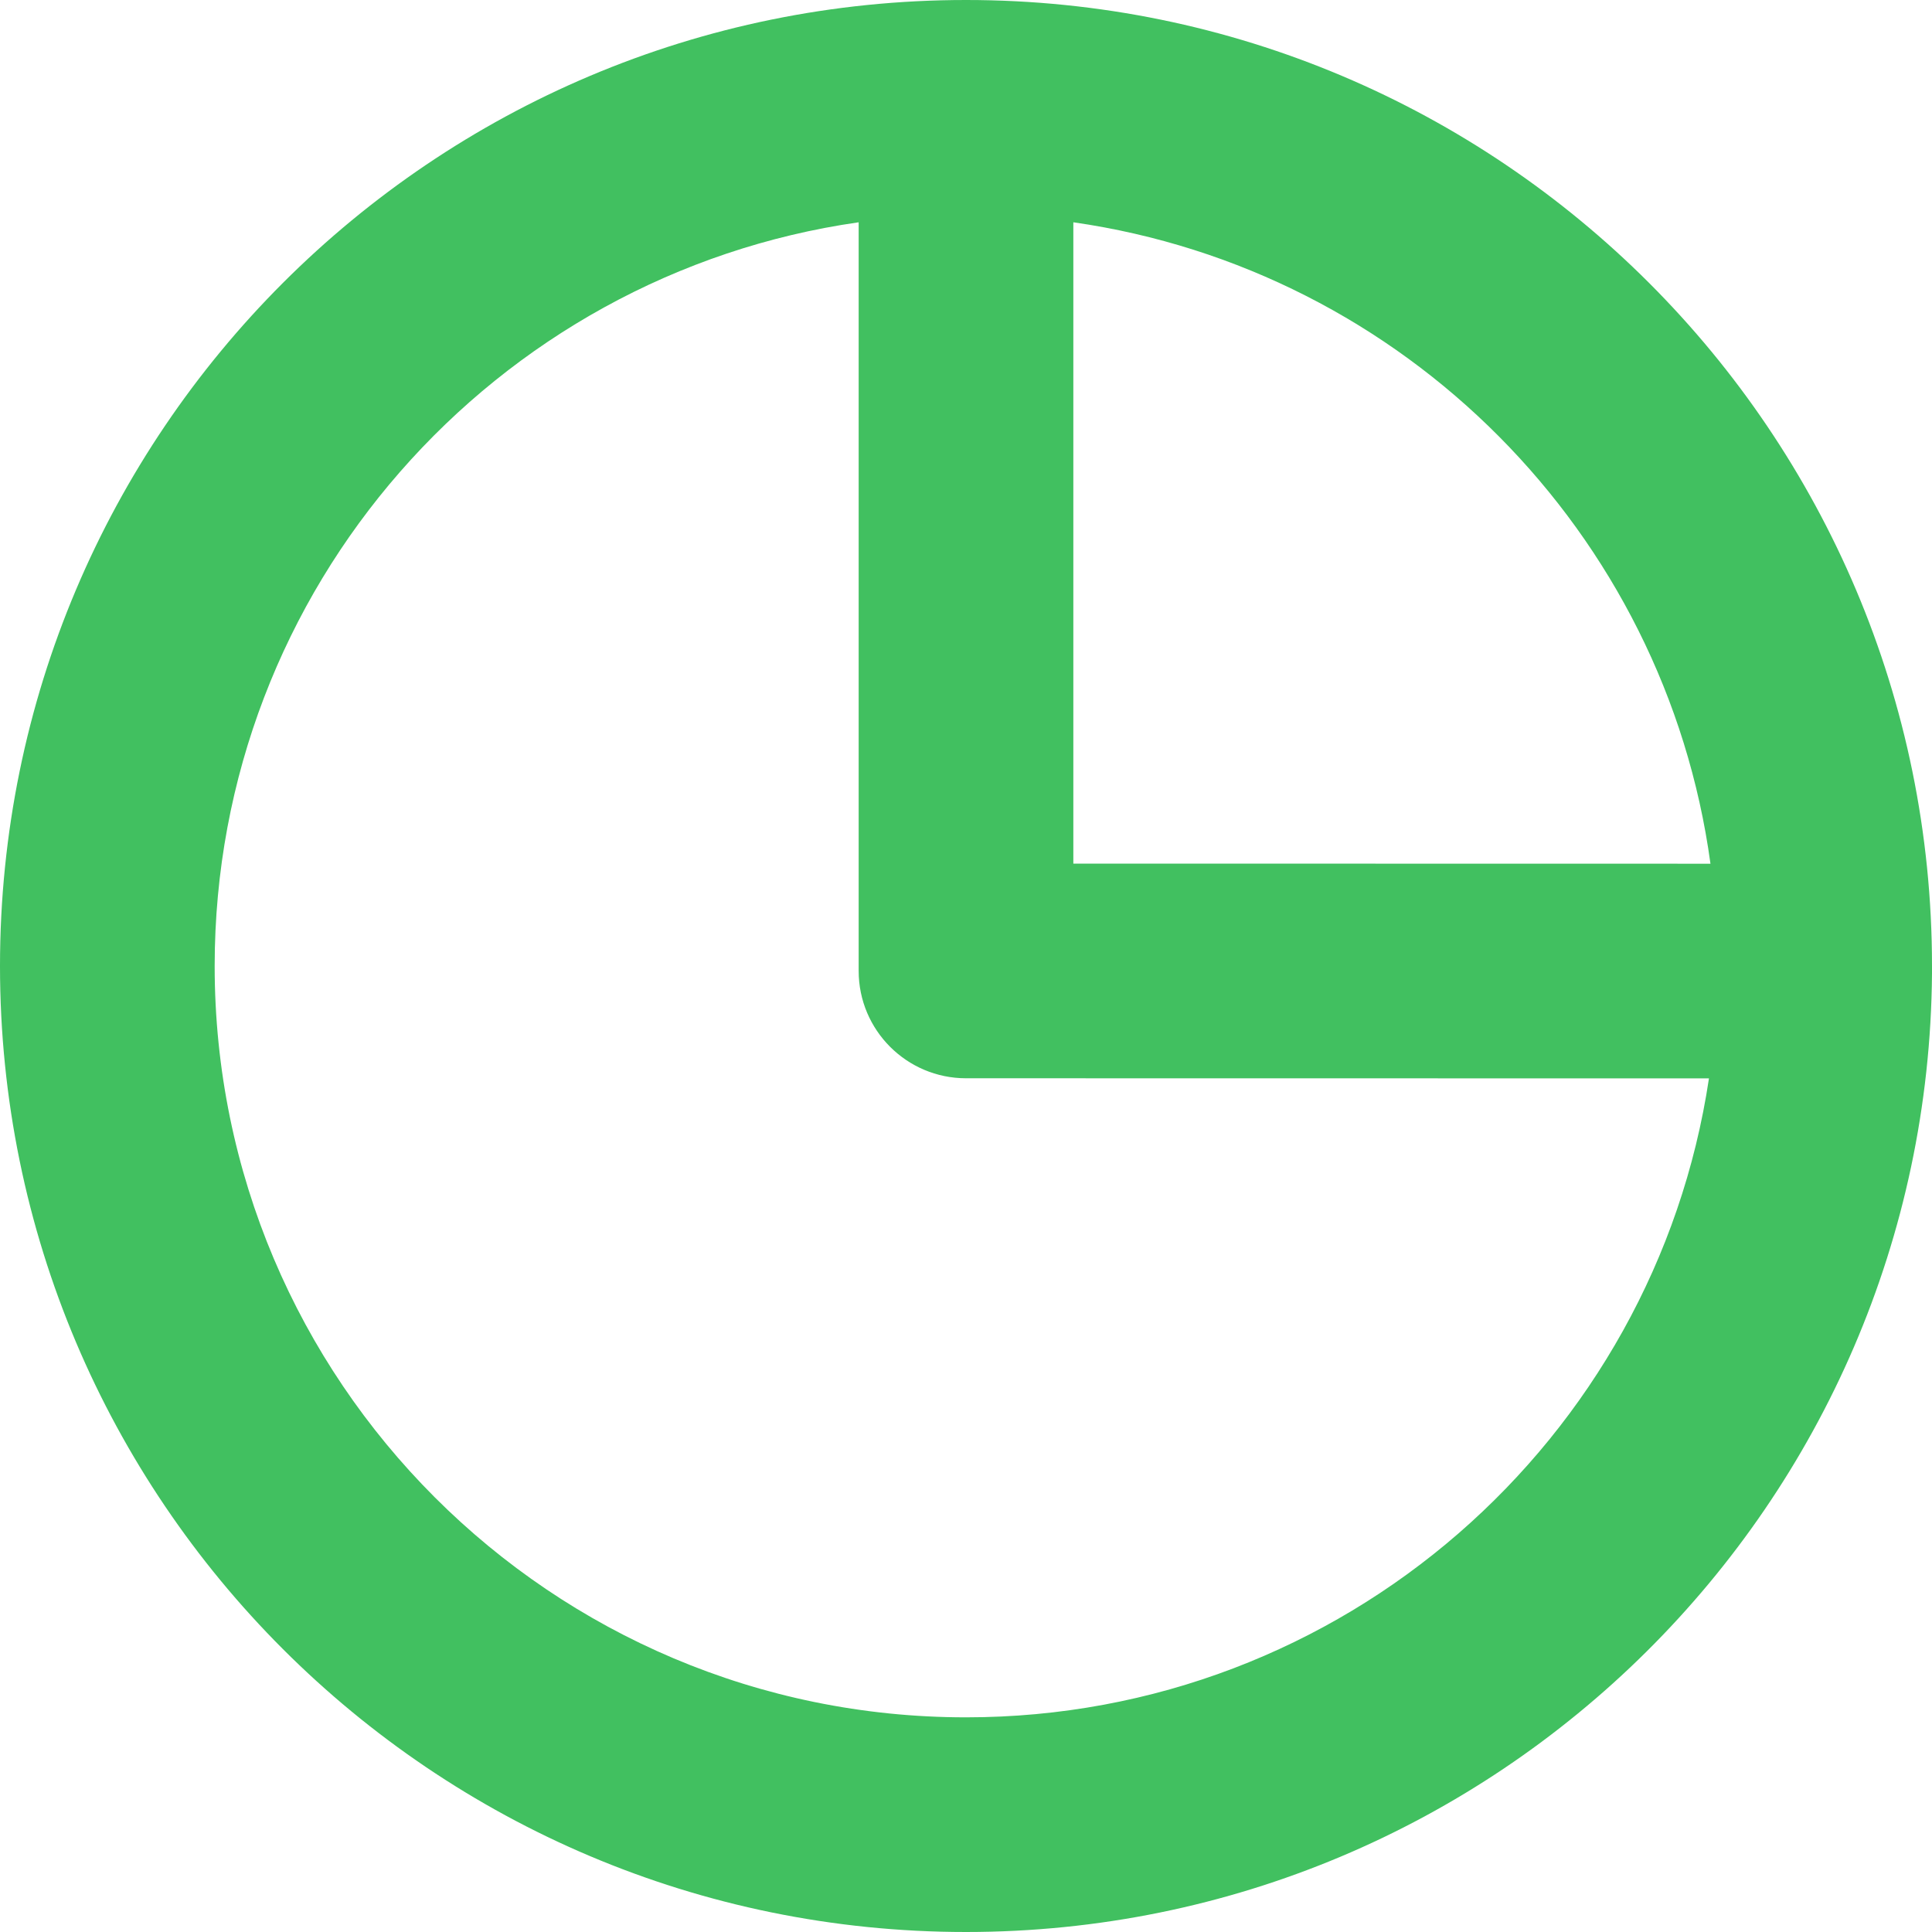 <?xml version="1.0" encoding="UTF-8"?>
<svg width="18px" height="18px" viewBox="0 0 18 18" version="1.1" xmlns="http://www.w3.org/2000/svg" xmlns:xlink="http://www.w3.org/1999/xlink">
    <!-- Generator: Sketch 55.2 (78181) - https://sketchapp.com -->
    <title>Shape</title>
    <desc>Created with Sketch.</desc>
    <g id="加油站1" stroke="none" stroke-width="1" fill="none" fill-rule="evenodd">
        <g id="换班" transform="translate(-498, -88)" fill="#41C060">
            <g id="矩形_15-3" transform="translate(98, 16)">
                <g id="编组-5" transform="translate(400, 70)">
                    <g id="iconspace_Search_Zoom_25px-Copy" transform="translate(0, 2)">
                        <path d="M15.936,8.047 C15.515,4.959 13.081,2.512 10,2.071 L10,8.046 L15.936,8.047 Z M18,9.036 C18,9.04 18,9.044 18,9.048 C18,9.056 18,9.063 18,9.071 C17.961,14.009 13.947,18 9,18 C4.029,18 0,13.971 0,9 C0,4.029 4.029,0 9,0 C13.971,0 18,4.029 18,9 C18,9.012 18,9.024 18,9.036 Z M15.922,10.047 L9,10.046 C8.448,10.046 8,9.598 8,9.046 L8,2.071 C4.608,2.556 2,5.474 2,9 C2,12.866 5.134,16 9,16 C12.51,16 15.417,13.416 15.922,10.047 Z" id="Shape"></path>
                    </g>
                </g>
            </g>
        </g>
    </g>
</svg>